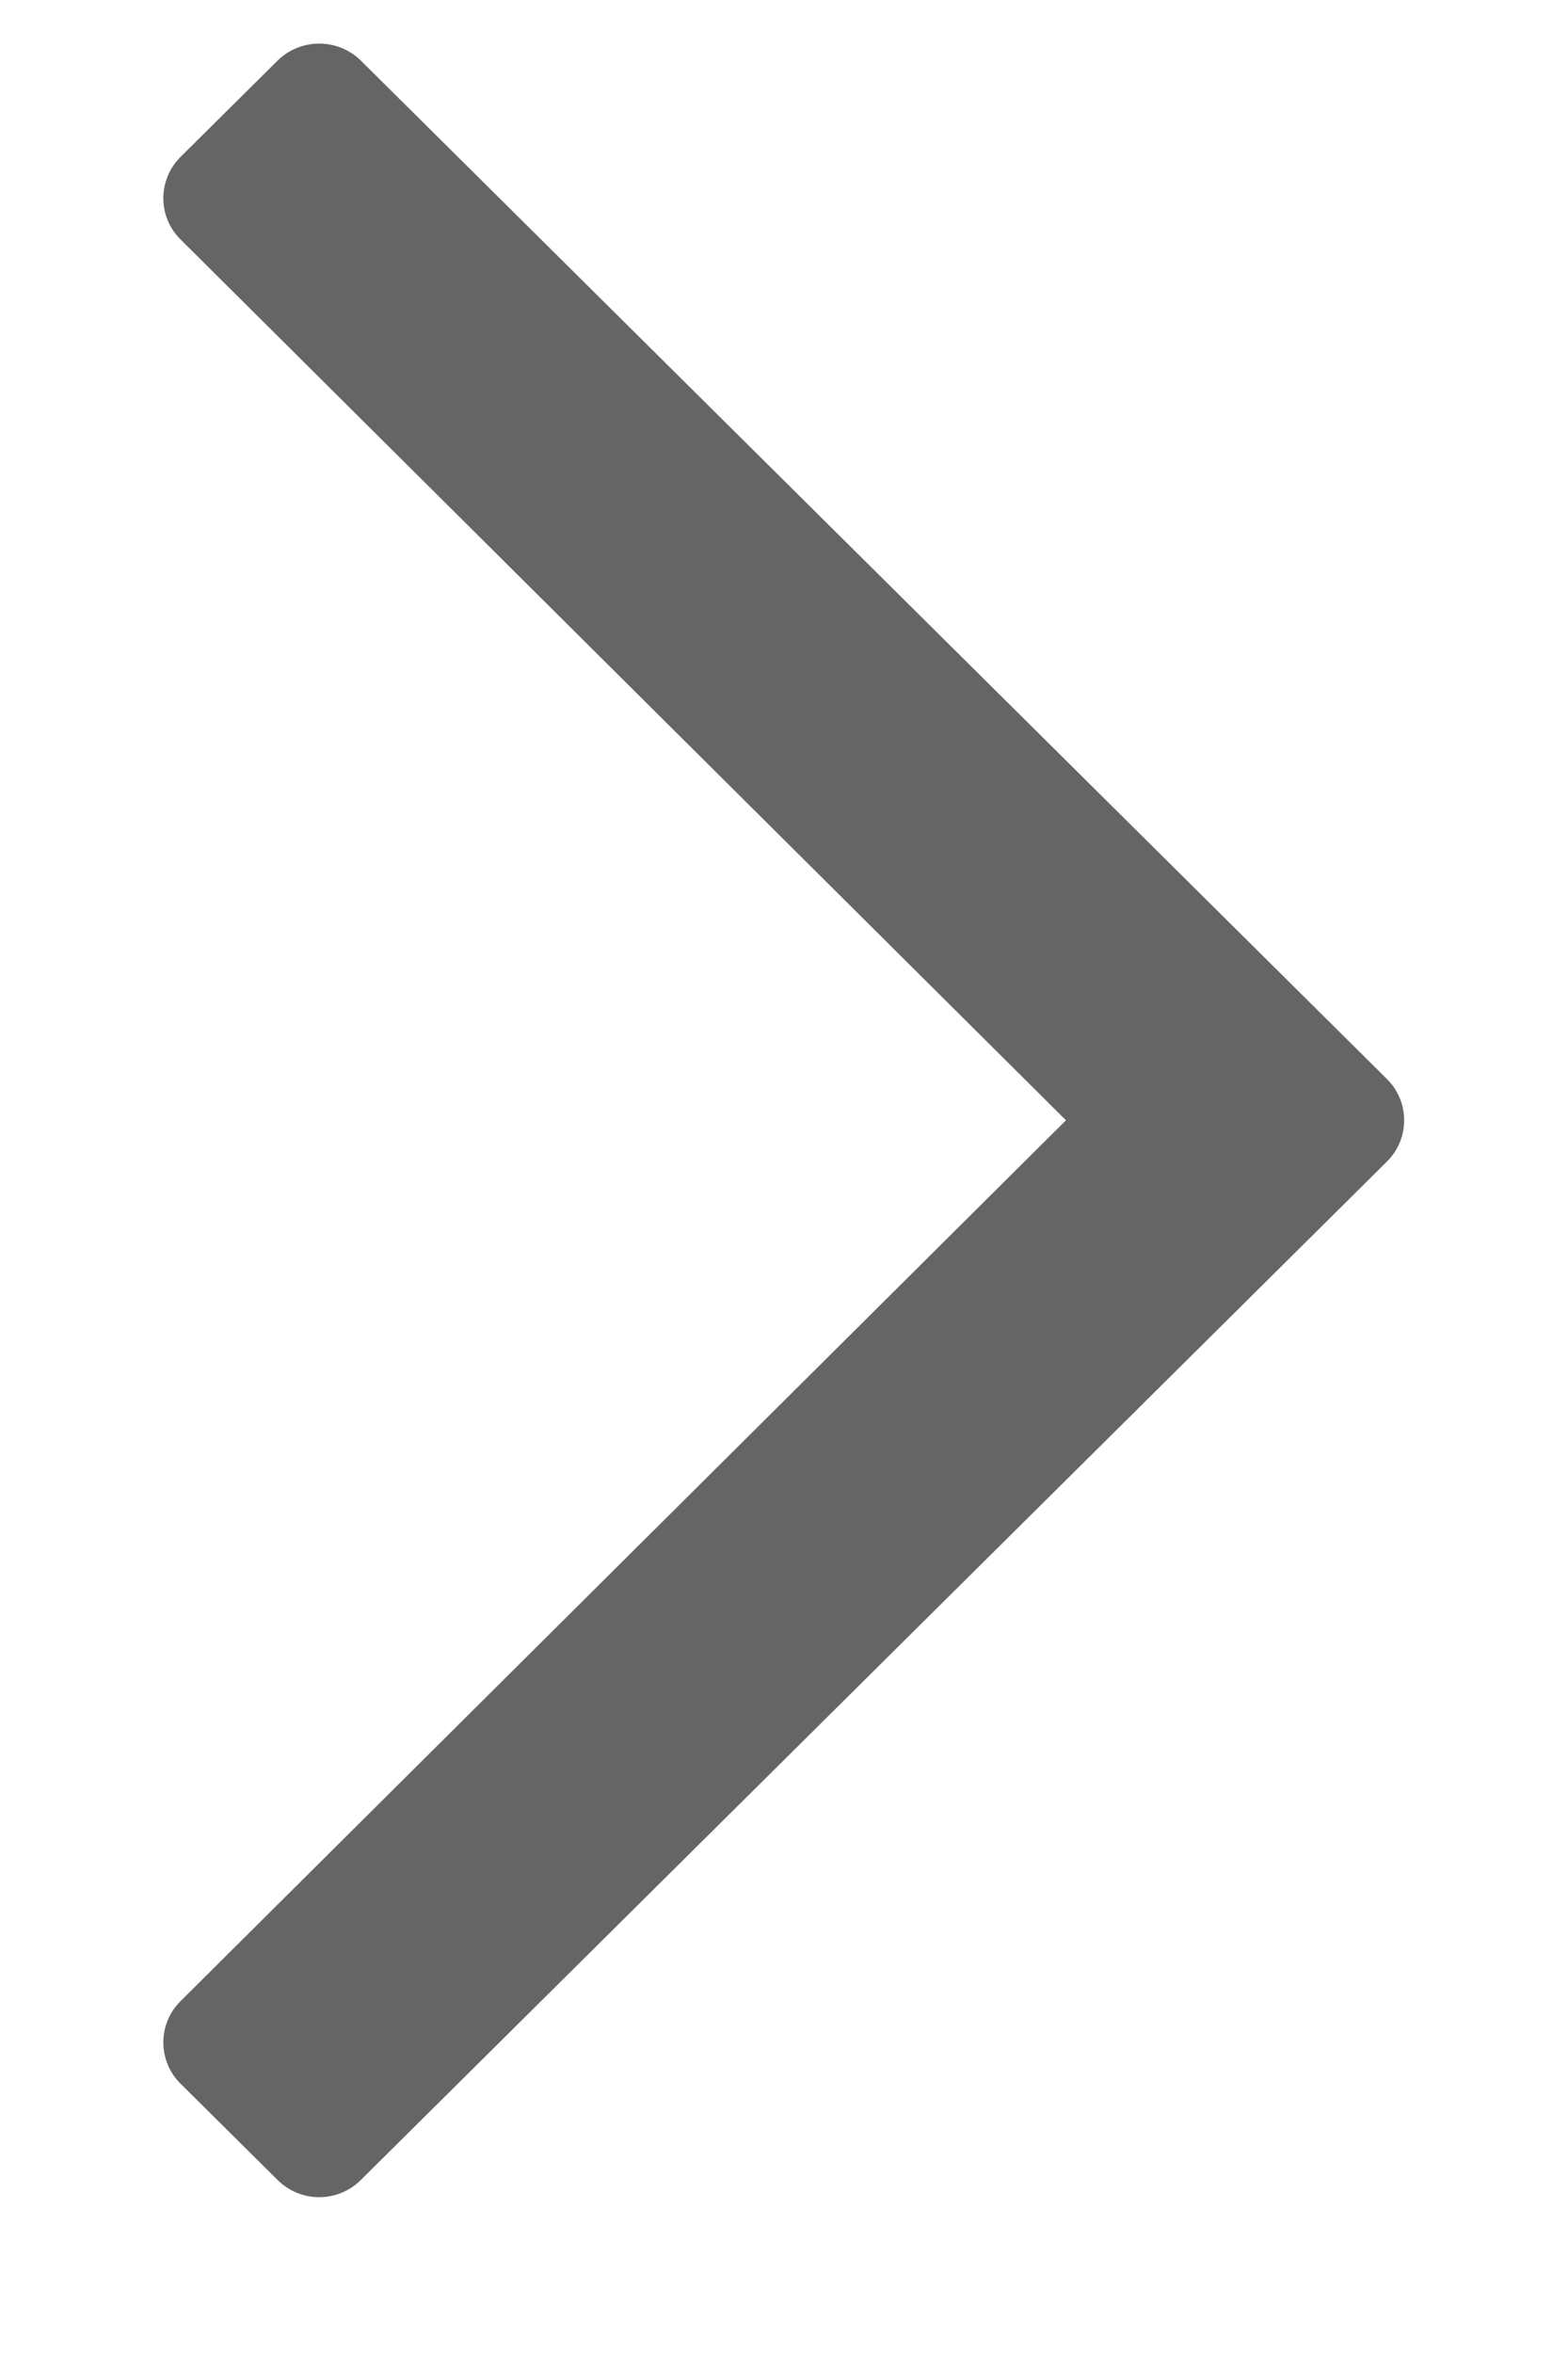 <svg width="6" height="9" viewBox="0 0 6 9" fill="none" xmlns="http://www.w3.org/2000/svg">
<path d="M1.062 0.232L0.691 0.6C0.603 0.688 0.603 0.829 0.691 0.916L4.079 4.285L0.691 7.654C0.603 7.741 0.603 7.883 0.691 7.97L1.062 8.338C1.15 8.426 1.293 8.426 1.381 8.338L5.307 4.443C5.395 4.356 5.395 4.214 5.307 4.127L1.381 0.232C1.293 0.145 1.15 0.145 1.062 0.232Z" fill="#656565"/>
</svg>
